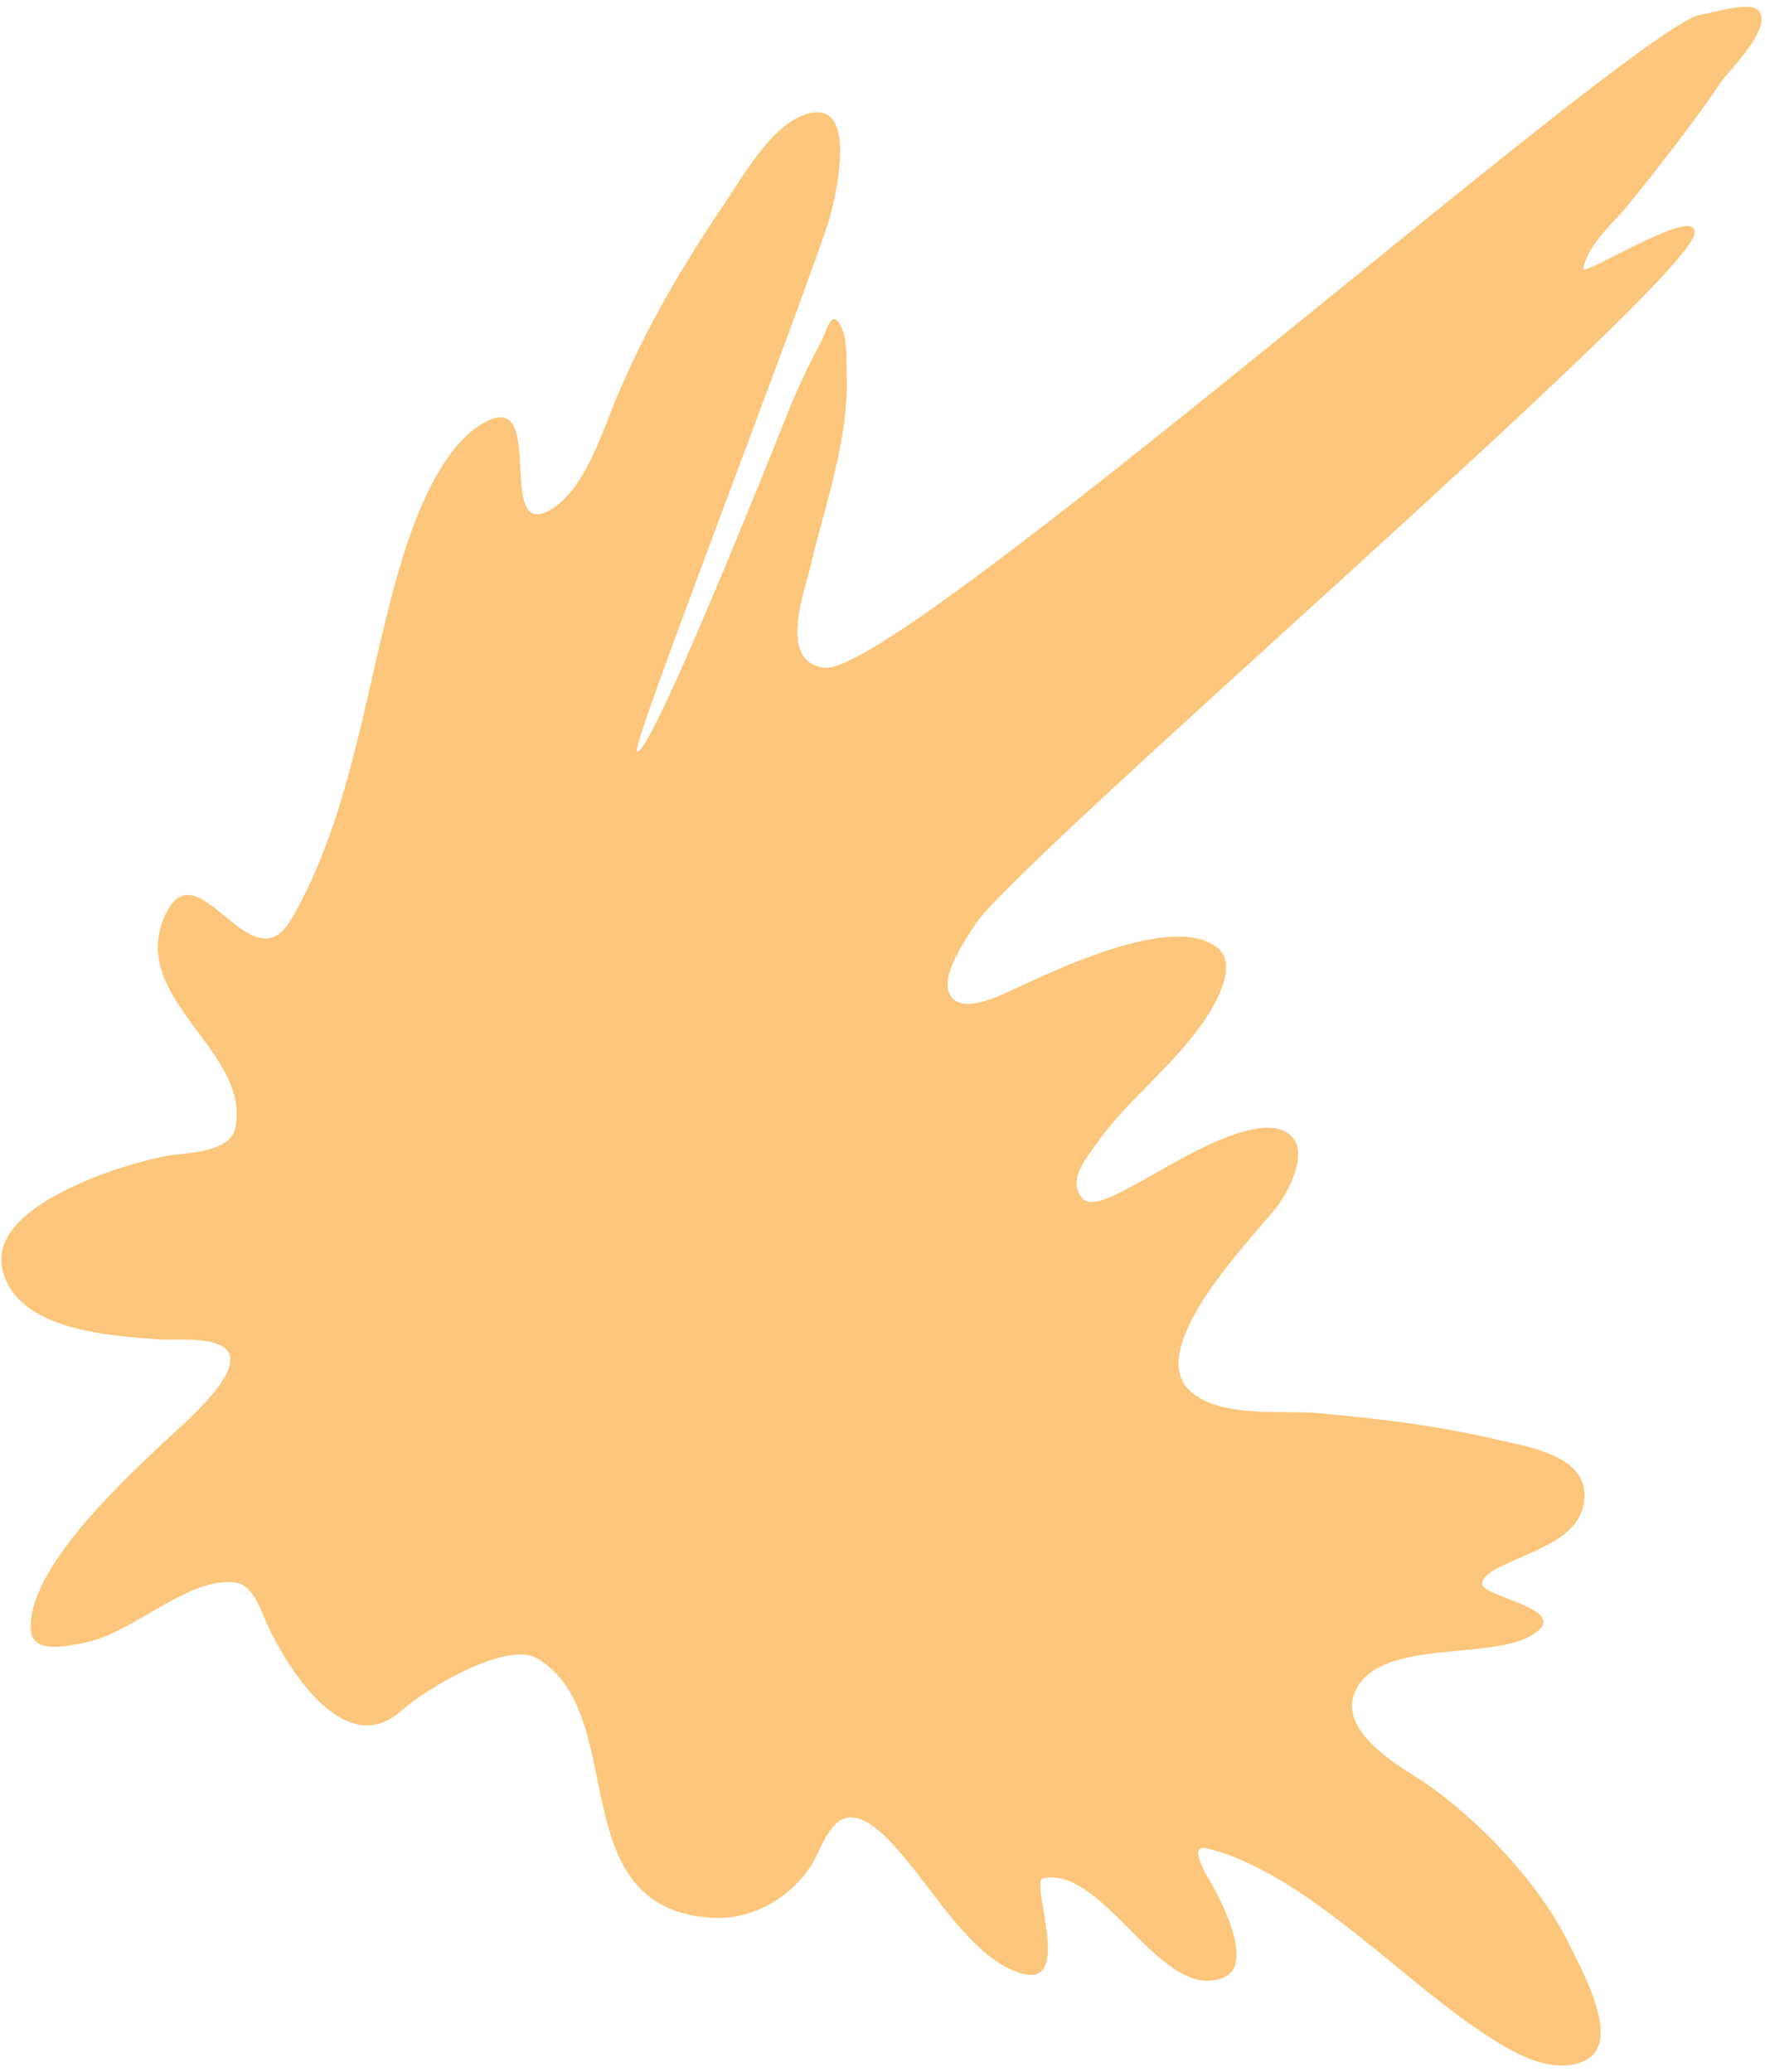 <svg width="184" height="216" viewBox="0 0 184 216" fill="none" xmlns="http://www.w3.org/2000/svg">
<path fill-rule="evenodd" clip-rule="evenodd" d="M41.792 178.391C35.615 183.896 29.229 172.672 27.599 168.76C27.037 167.401 26.208 165.193 24.511 164.979C19.552 164.359 13.755 170.396 8.714 171.286C7.172 171.557 3.448 172.505 3.224 170.021C2.641 163.62 13.412 153.797 17.641 149.849C19.011 148.573 24.75 143.687 23.938 141.25C23.235 139.146 18.094 139.766 16.615 139.646C11.563 139.24 1.74 138.792 0.245 132.312C-1.302 125.594 13.094 121.271 17.412 120.505C19.427 120.151 23.943 120.198 24.511 117.641C26.271 109.713 13.568 104.271 17.068 95.75C20.427 87.583 26.099 103.099 30.349 95.859C36.781 84.906 38.198 70.729 41.792 58.724C43.177 54.104 46.115 46.026 50.948 43.823C56.792 41.167 51.781 56.208 57.245 53.224C60.958 51.198 62.823 44.891 64.344 41.302C67.438 33.989 71.234 27.552 75.677 21.016C77.594 18.182 80.885 12.224 84.833 11.729C89.609 11.13 86.854 21.76 86.203 23.651C81.417 37.594 65.755 77.891 66.401 78.323C67.599 79.125 78.417 52.312 81.854 43.708C82.912 41.057 84.141 38.302 85.516 35.802C85.99 34.938 86.537 32.698 87.234 33.396C88.432 34.589 88.208 37.438 88.266 39.01C88.505 45.839 86.042 52.469 84.484 59.073C83.844 61.807 81.073 69.068 85.979 69.615C93.854 70.49 170.698 2.474 177.313 1.526C178.453 1.365 182.151 0.203 183.151 0.953C185.219 2.505 180.135 7.516 179.604 8.292C176.505 12.844 173.115 17.193 169.646 21.474C168.151 23.312 165.479 25.547 165.068 28.005C164.901 29 177.396 20.974 176.625 24.453C175.37 30.125 105.422 90.135 101.542 96.552C100.589 98.125 98.198 101.469 98.912 103.427C99.849 106.016 104.188 103.823 105.552 103.198C109.615 101.333 122.391 95.036 126.953 98.844C129.167 100.687 126.573 104.911 125.469 106.521C122.203 111.271 117.412 114.729 114.136 119.474C113.068 121.016 111.25 123.151 112.875 124.979C113.886 126.115 117.313 124 117.912 123.713C120.917 122.266 131.307 115.125 134.625 118.443C136.438 120.255 134.323 124.213 133.136 125.781C130.896 128.734 119.089 140.526 124.094 145.036C127.266 147.896 133.63 146.979 137.484 147.328C143.714 147.896 149.917 148.641 156.026 150.078C159.188 150.823 165.448 151.687 165.182 156.156C164.953 160.005 160.787 161.307 157.854 162.687C157.281 162.958 154.255 164.094 154.537 165.208C154.886 166.594 164.12 167.818 159.688 170.484C155.156 173.208 143.276 170.687 141.146 176.672C139.849 180.312 145.037 183.646 147.443 185.151C153.453 188.917 160.526 196.271 163.578 202.693C164.766 205.182 169.448 213.203 164.953 214.953C161.208 216.411 156.844 213.453 153.964 211.516C145.75 205.974 135.708 195.167 125.922 192.719C123.781 192.182 125.672 195.312 126.037 195.927C127.042 197.599 130.87 204.687 127.641 206.125C121.156 209.016 115.203 194.521 108.755 195.812C107.255 196.115 112.151 207.646 106.234 205.672C101.432 204.068 97.557 197.505 94.448 193.865C93.167 192.37 90.667 189.182 88.38 189.505C86.417 189.792 85.49 193.047 84.599 194.437C82.365 197.943 78.287 200.24 74.073 199.937C58.375 198.818 65.818 178.63 55.984 172.891C52.807 171.031 44.38 176.083 41.792 178.391Z" fill="#FBC67B"/>
</svg>
